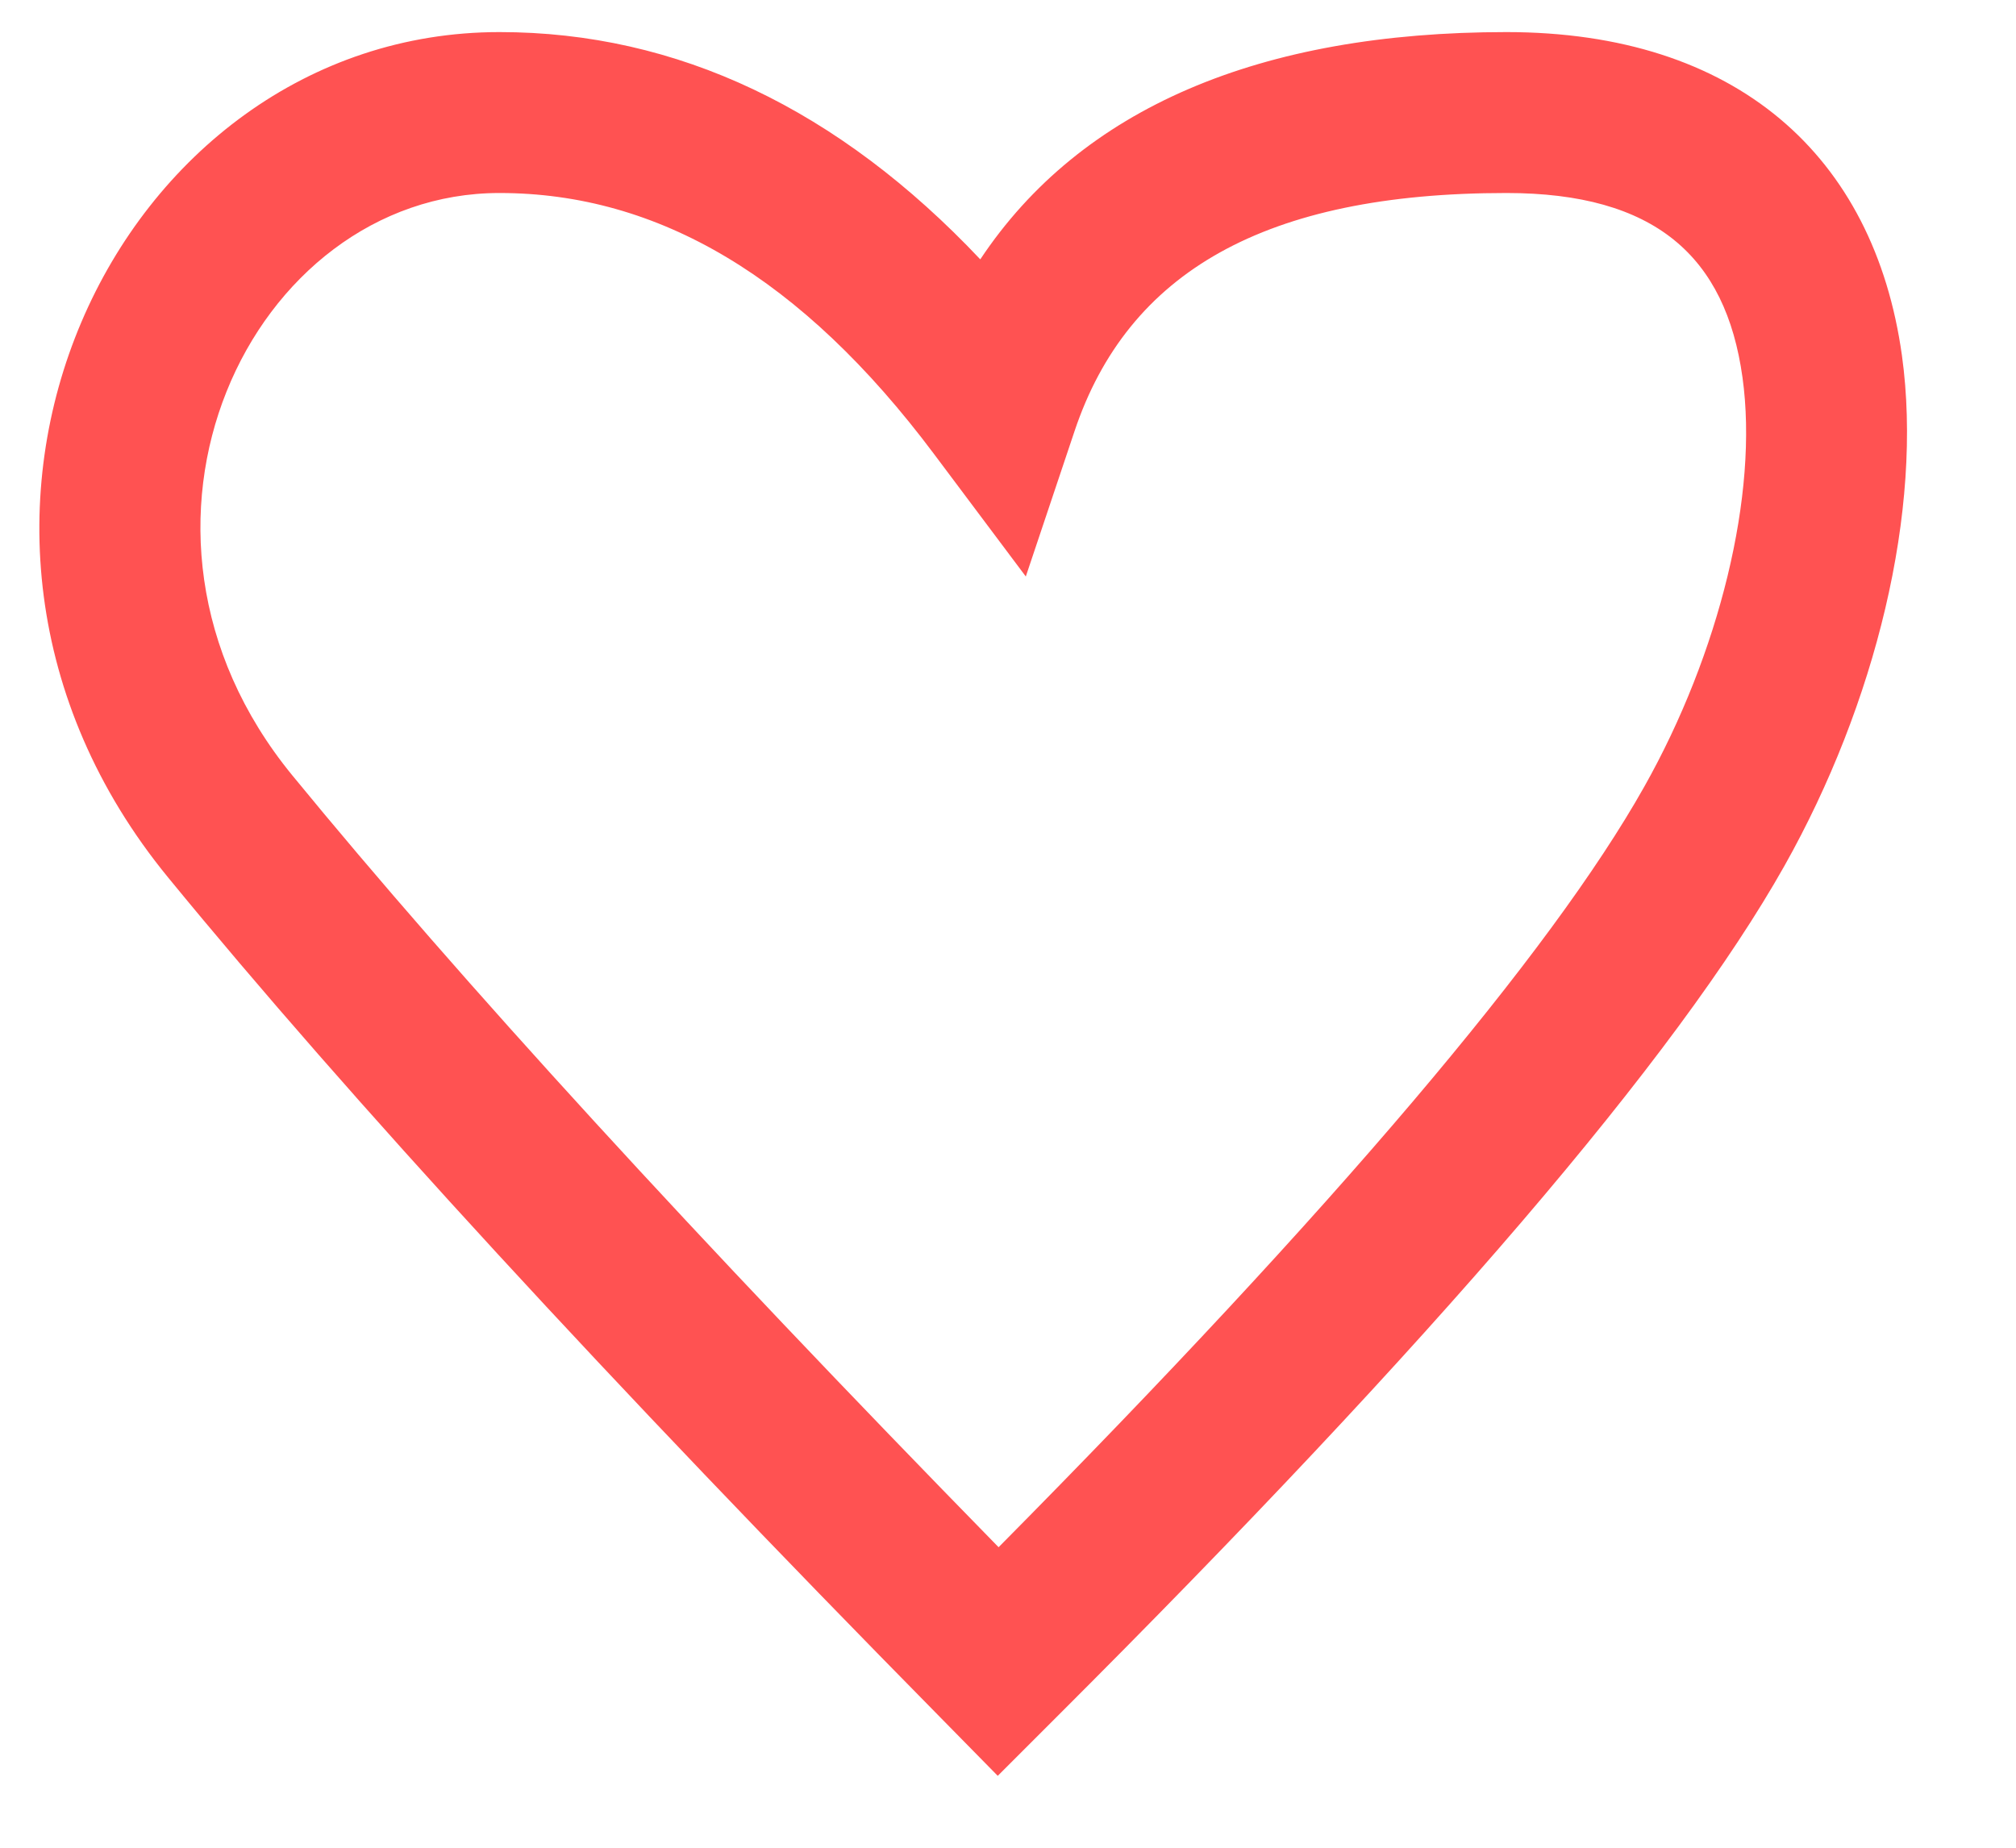 <svg width="12" height="11" viewBox="0 0 12 11" fill="none" xmlns="http://www.w3.org/2000/svg">
<path fill-rule="evenodd" clip-rule="evenodd" d="M1 5.223C-0.722 3.121 0.688 0.191 2.973 0.191C4.034 0.191 4.992 0.651 5.835 1.544C6.434 0.643 7.5 0.191 8.967 0.191C10.335 0.191 11.155 0.926 11.321 2.116C11.449 3.039 11.163 4.192 10.622 5.154C9.981 6.293 8.538 7.977 6.28 10.231L5.939 10.572L5.601 10.228C3.612 8.208 2.079 6.54 1 5.223ZM2.973 1.149C1.493 1.149 0.533 3.143 1.74 4.616C2.737 5.833 4.139 7.365 5.944 9.211C7.948 7.187 9.232 5.671 9.787 4.684C10.233 3.892 10.469 2.942 10.372 2.247C10.272 1.526 9.851 1.149 8.967 1.149C7.53 1.149 6.713 1.62 6.396 2.567L6.106 3.432L5.559 2.702C4.772 1.651 3.917 1.149 2.973 1.149Z" fill="#FF5252"/>
</svg>

